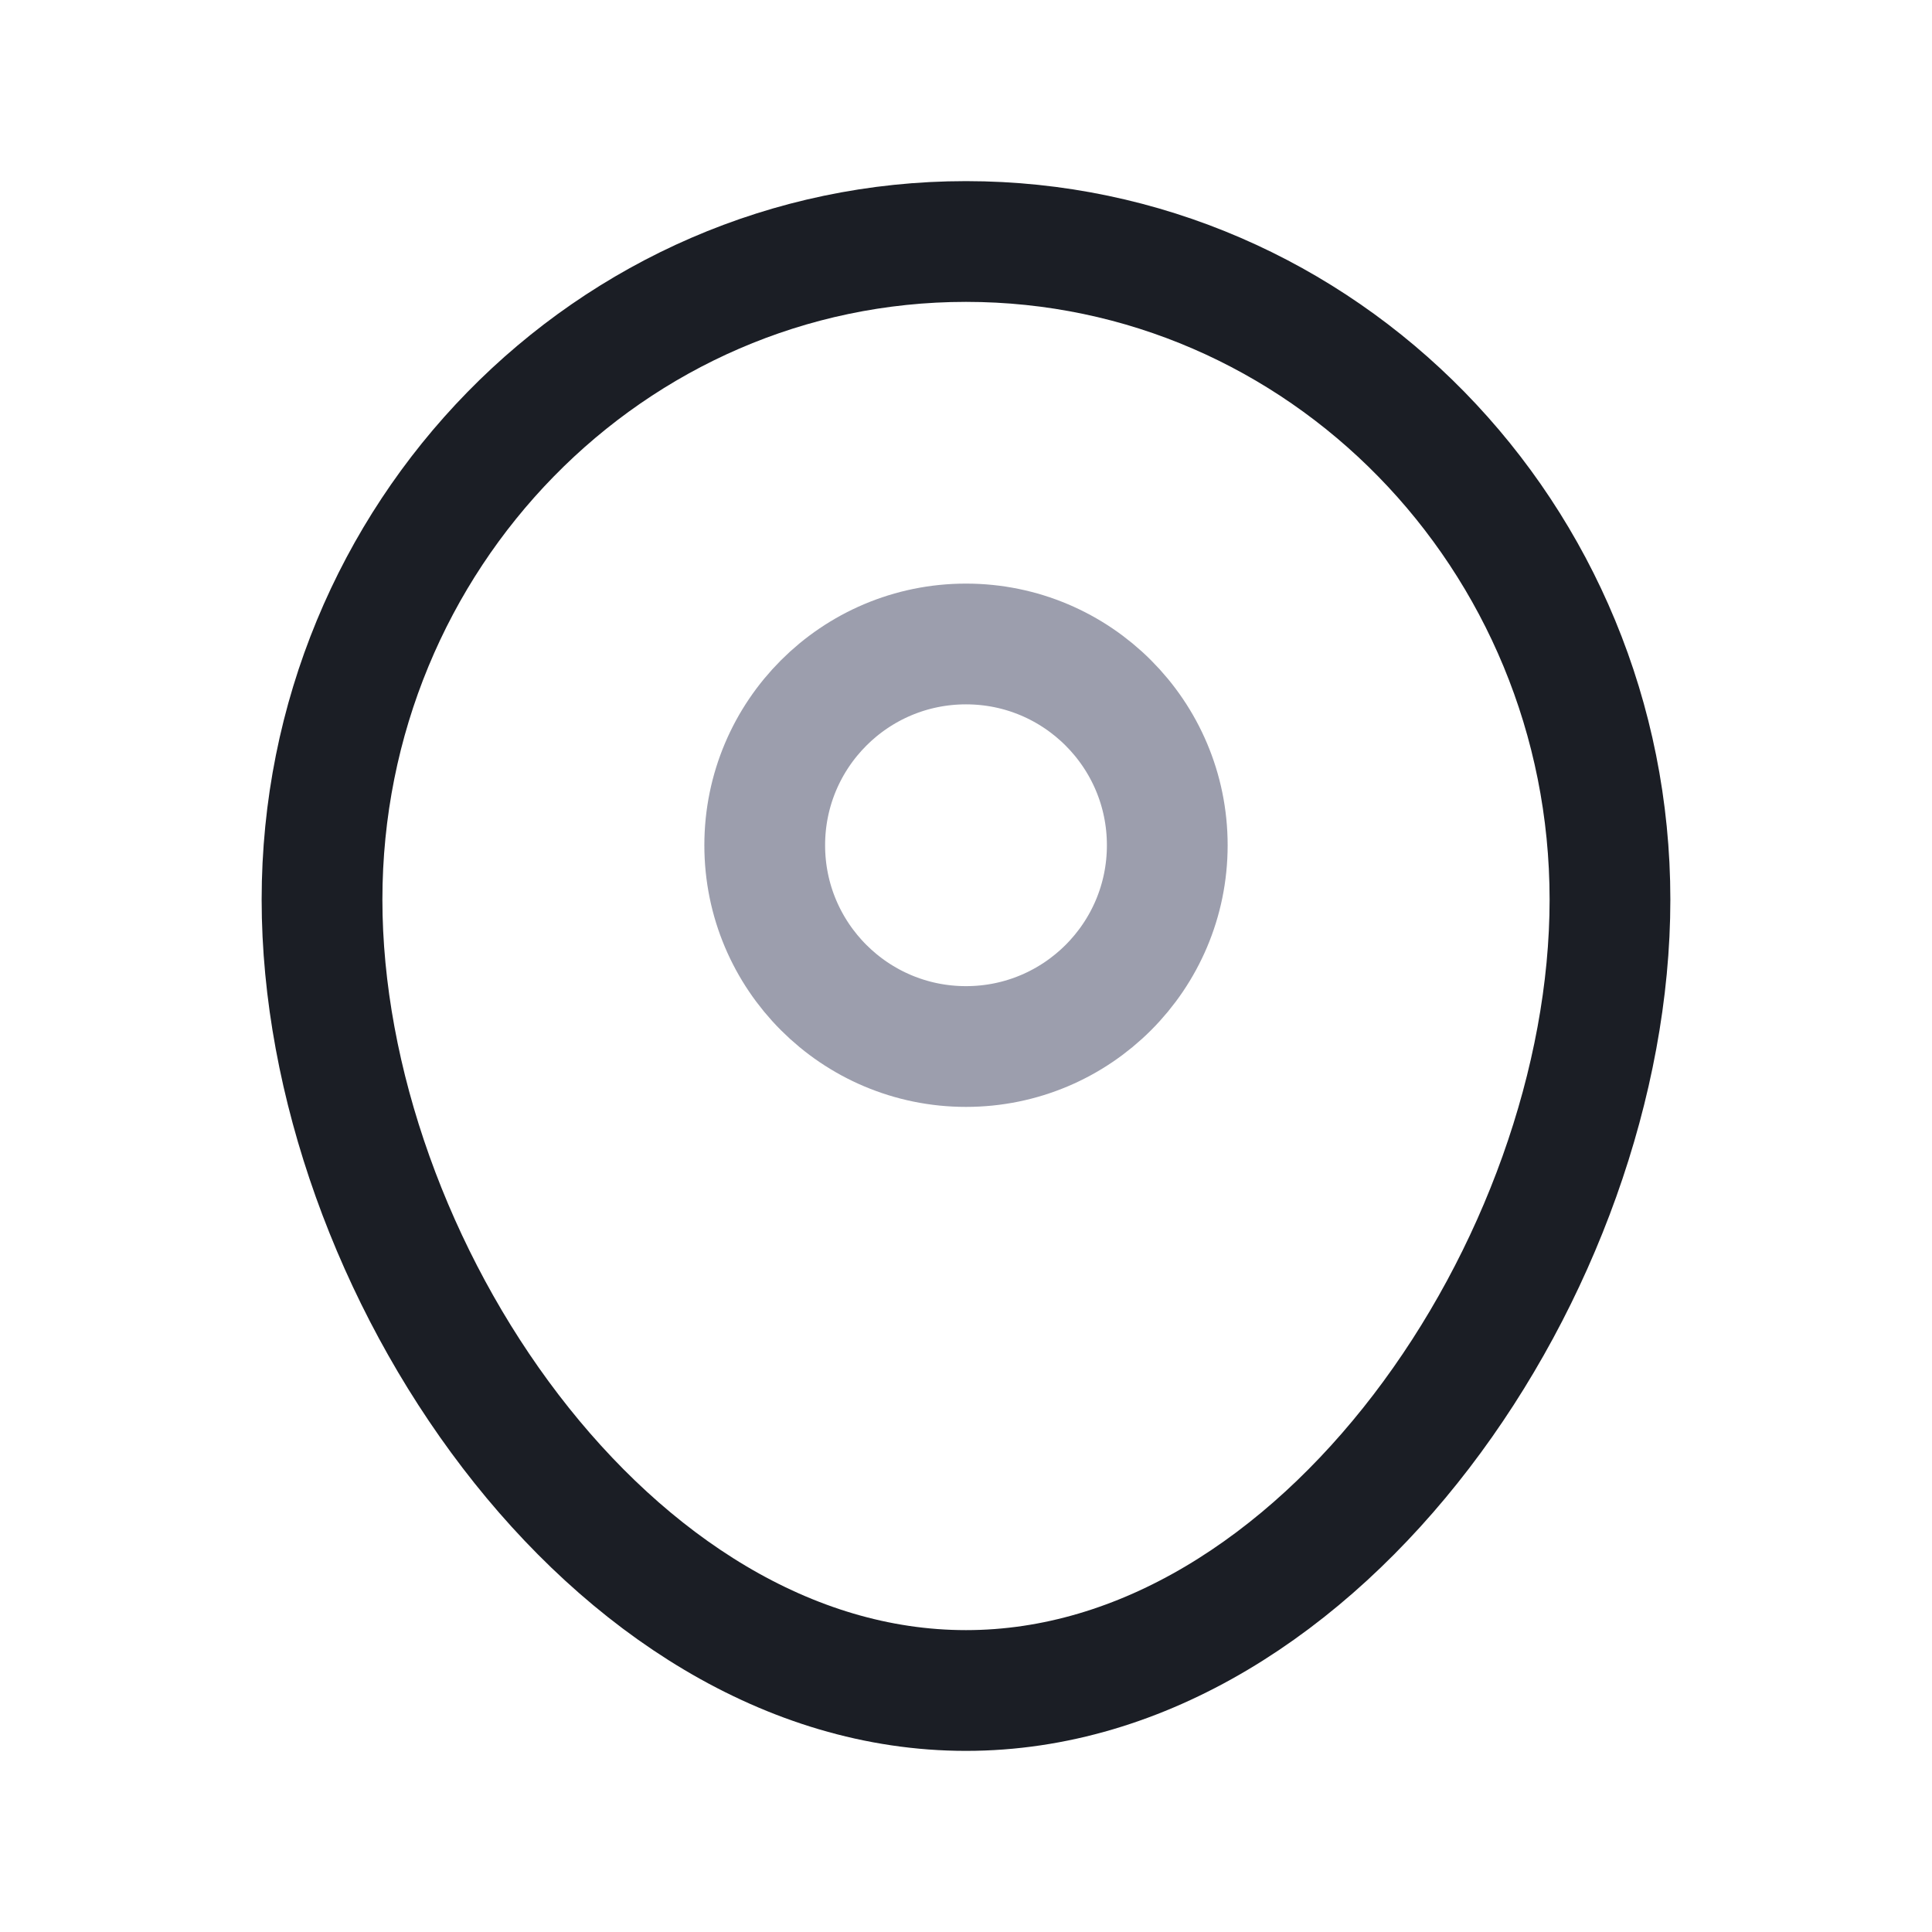 <svg width="28" height="28" viewBox="0 0 28 28" fill="none" xmlns="http://www.w3.org/2000/svg">
<path d="M23.333 13.038C23.333 18.306 19.155 24.5 14 24.5C8.845 24.5 4.667 18.306 4.667 13.038C4.667 7.77 8.845 3.5 14 3.5C19.155 3.5 23.333 7.77 23.333 13.038Z" stroke="#1B1E25" stroke-width="1.75"/>
<path d="M11.083 12.25C11.083 10.639 12.389 9.333 14 9.333C15.611 9.333 16.917 10.639 16.917 12.25C16.917 13.861 15.611 15.167 14 15.167C12.389 15.167 11.083 13.861 11.083 12.25Z" stroke="#9C9EAD" stroke-width="1.75"/>
</svg>
